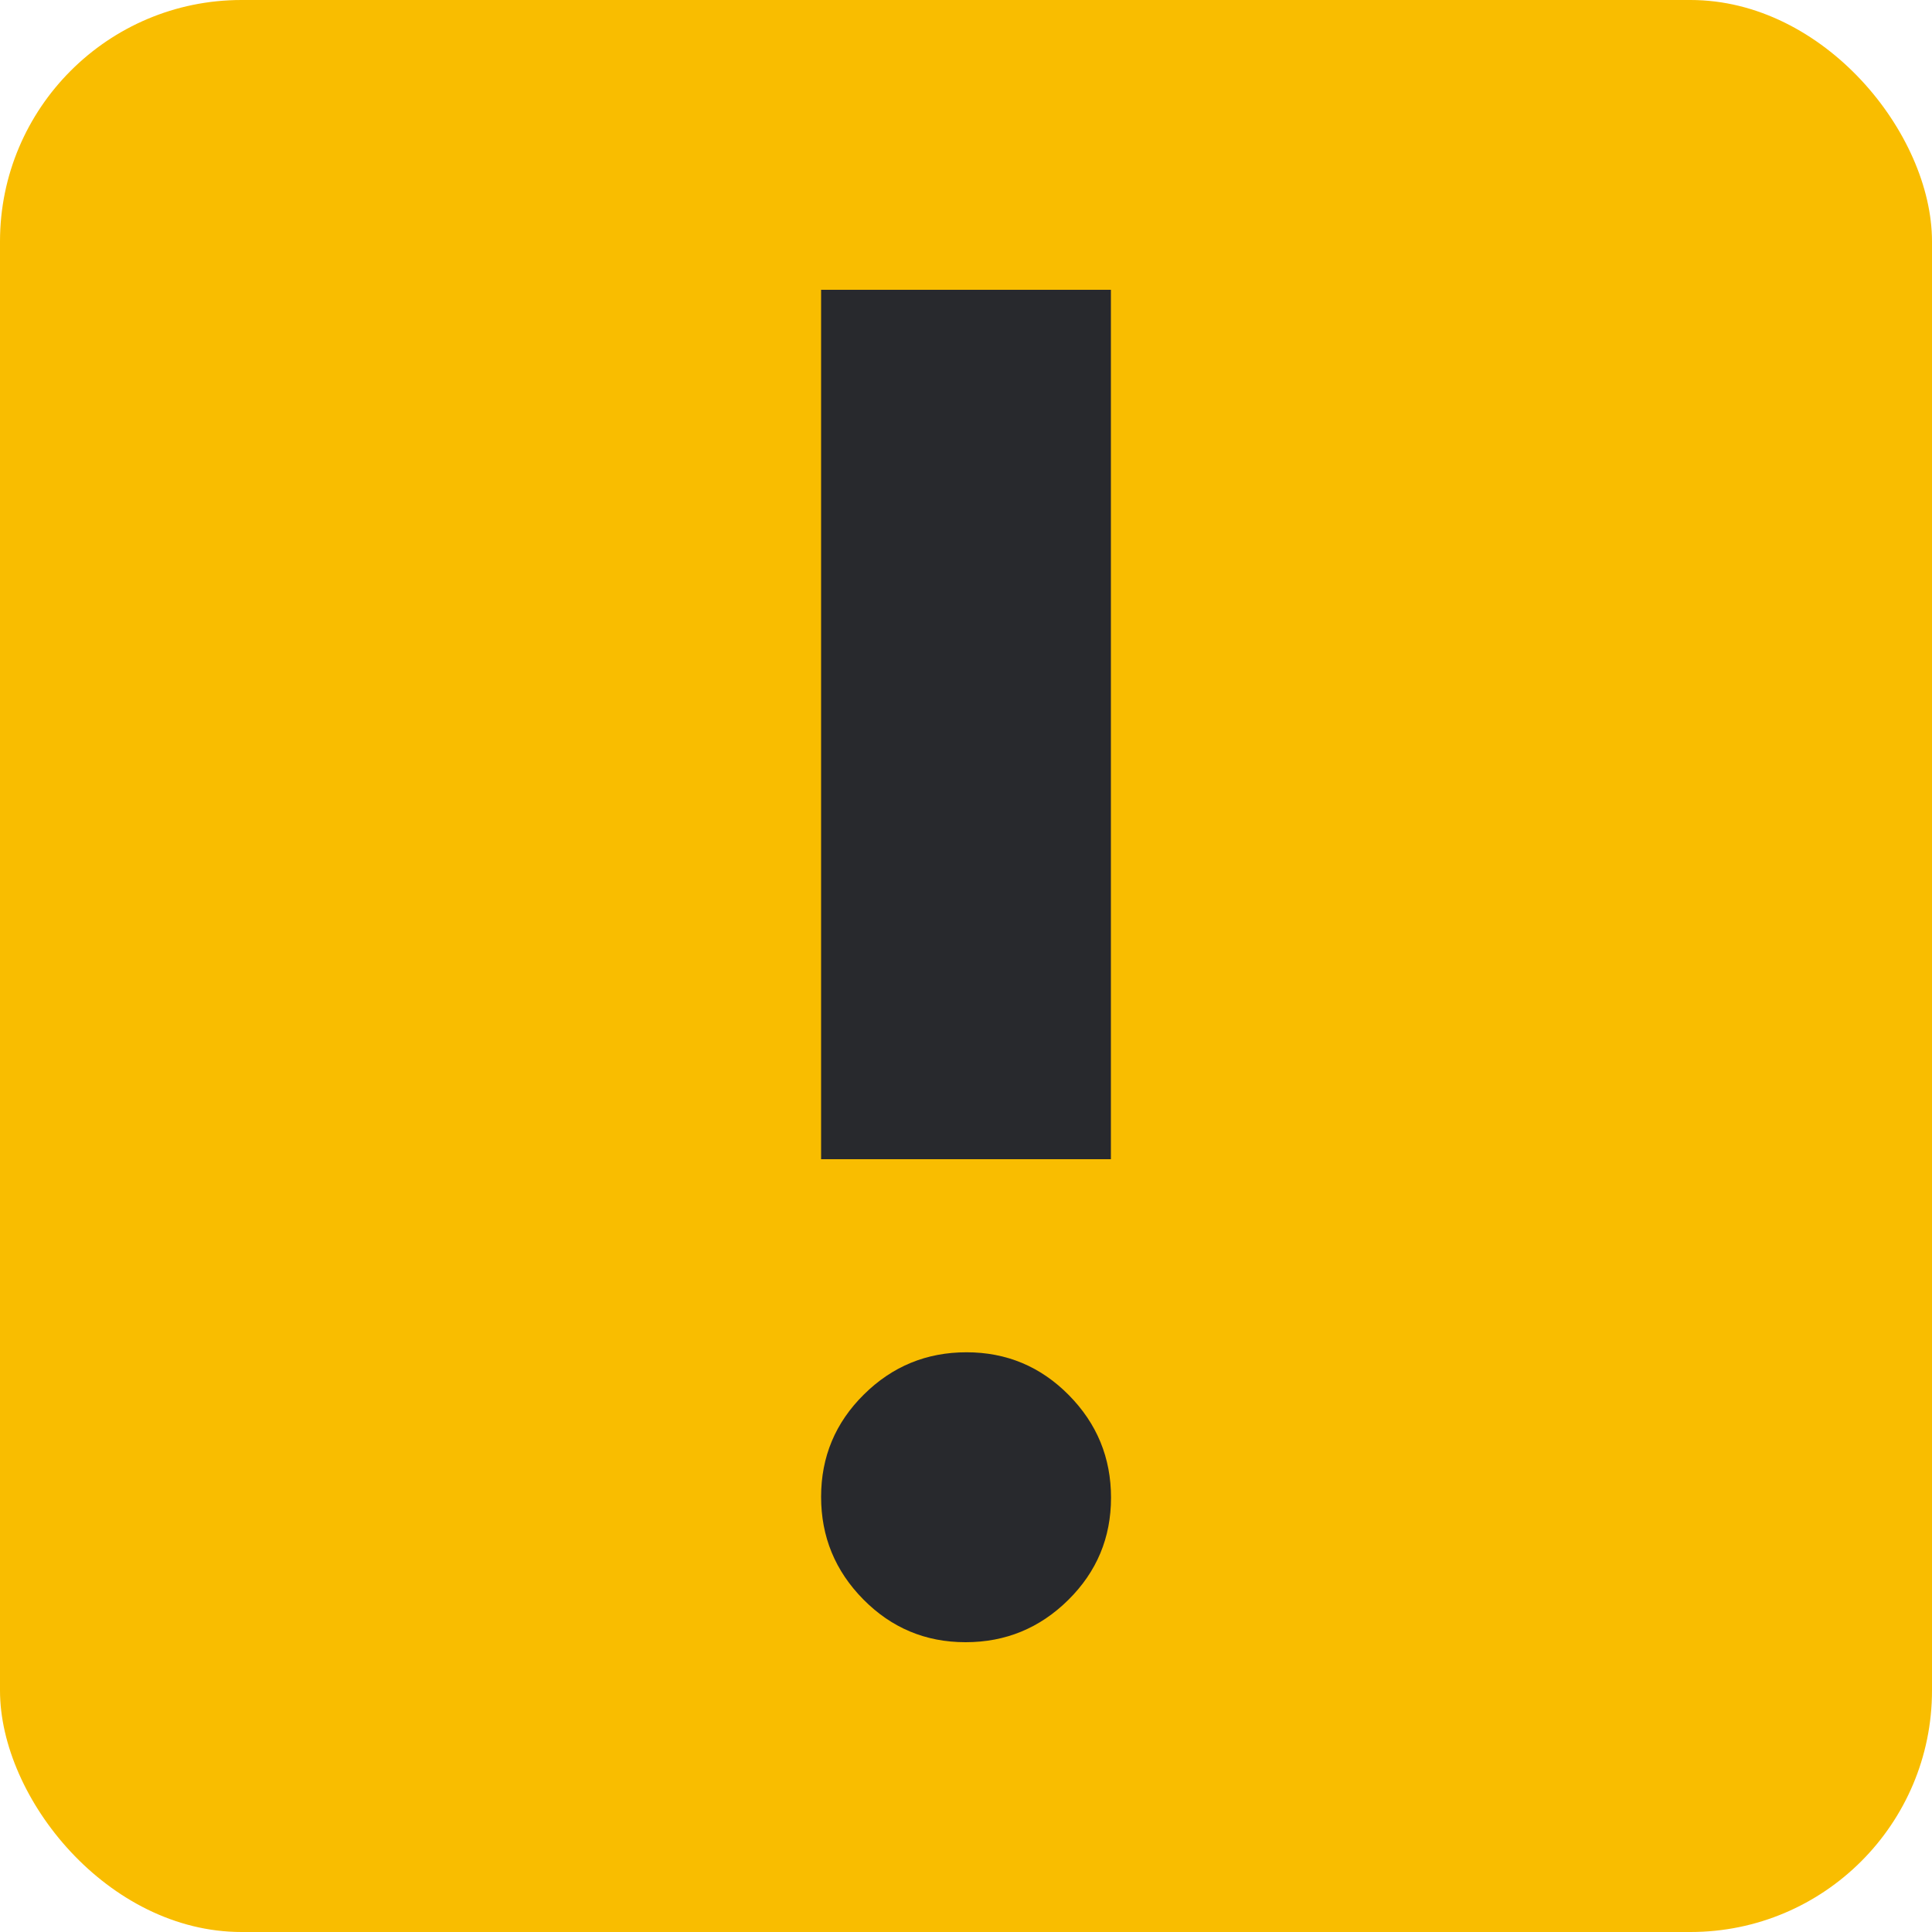 <svg height="16" width="16" xmlns="http://www.w3.org/2000/svg">
  <style type="text/css" id="current-color-scheme">
    .ColorScheme-NeutralText {
      color: #f9bd00;
    }

    .ColorScheme-Background {
      color: #28292d;
    }
  </style>
  <rect width="16" height="16" rx="2" class="ColorScheme-NeutralText" fill="currentColor" />
  <path
    d="m 7.996,13.6 q -0.496,0 -0.846,-0.354 -0.35,-0.354 -0.35,-0.85 0,-0.497 0.354,-0.847 0.353,-0.35 0.85,-0.35 0.497,0 0.847,0.354 0.35,0.354 0.35,0.85 0,0.497 -0.354,0.847 -0.354,0.35 -0.85,0.35 z M 6.8,9.6 V 2.4 h 2.4 v 7.2 z"
    class="ColorScheme-Background" fill="currentColor" />
</svg>